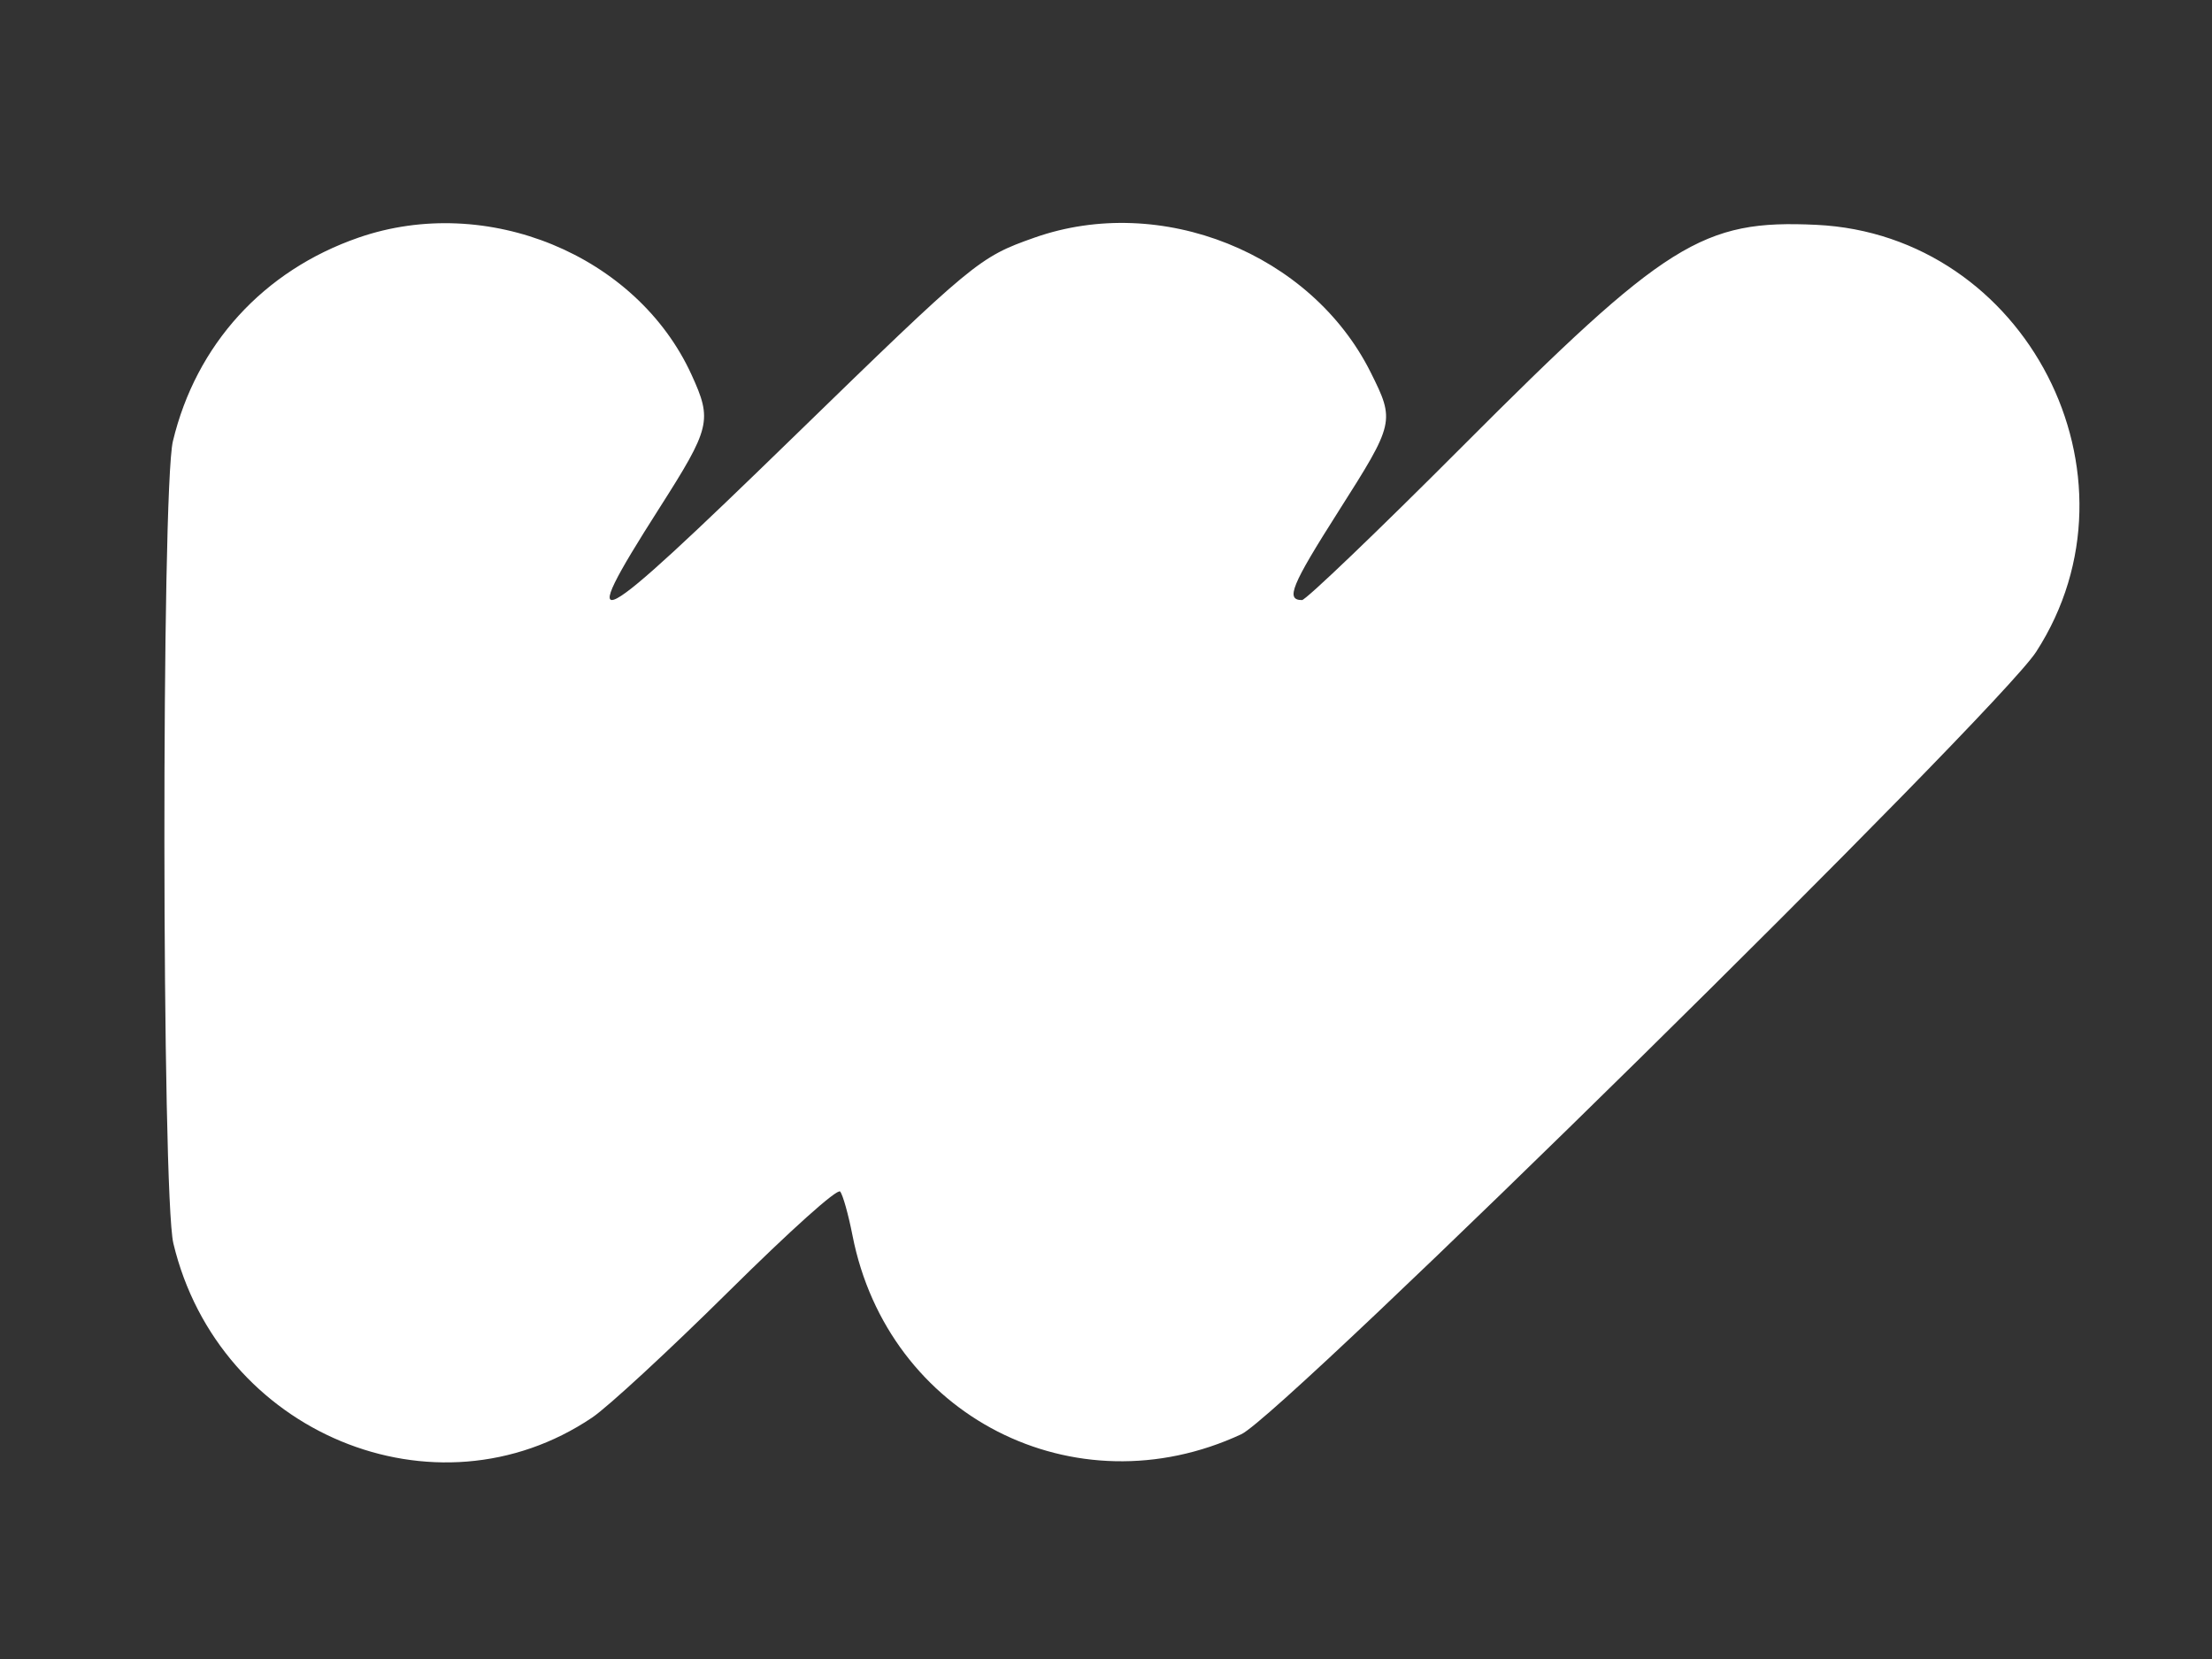 <svg id="svg" version="1.1" xmlns="http://www.w3.org/2000/svg" xmlns:xlink="http://www.w3.org/1999/xlink" width="400" height="300" viewBox="0, 0, 400,300"><rect x="0" y="0" width="400" height="300" fill="#333333" stroke="none"/><g id="svgg"><path id="path0" d="M64.831 42.970 C 47.646 48.929,35.457 62.299,31.265 79.787 C 29.165 88.552,29.240 216.009,31.351 224.847 C 39.544 259.146,78.744 275.441,107.093 256.332 C 109.921 254.426,120.967 244.224,131.641 233.660 C 143.055 222.364,151.410 214.872,151.926 215.471 C 152.408 216.031,153.412 219.601,154.157 223.404 C 160.550 256.059,194.358 273.346,224.468 259.356 C 232.099 255.811,361.183 128.743,368.210 117.859 C 388.796 85.978,366.394 42.466,328.464 40.658 C 307.861 39.676,301.291 43.790,264.369 80.796 C 249.161 96.039,236.144 108.511,235.443 108.511 C 232.429 108.511,233.515 105.867,242.041 92.460 C 252.205 76.476,252.276 76.170,247.858 67.329 C 237.092 45.784,209.923 34.903,187.052 42.976 C 177.039 46.510,176.196 47.208,143.289 79.209 C 106.610 114.879,103.532 116.513,119.149 92.021 C 128.526 77.316,128.836 76.039,125.044 67.748 C 115.139 46.095,88.012 34.932,64.831 42.970 " stroke="none" fill="#fff" fill-rule="evenodd"></path></g></svg>